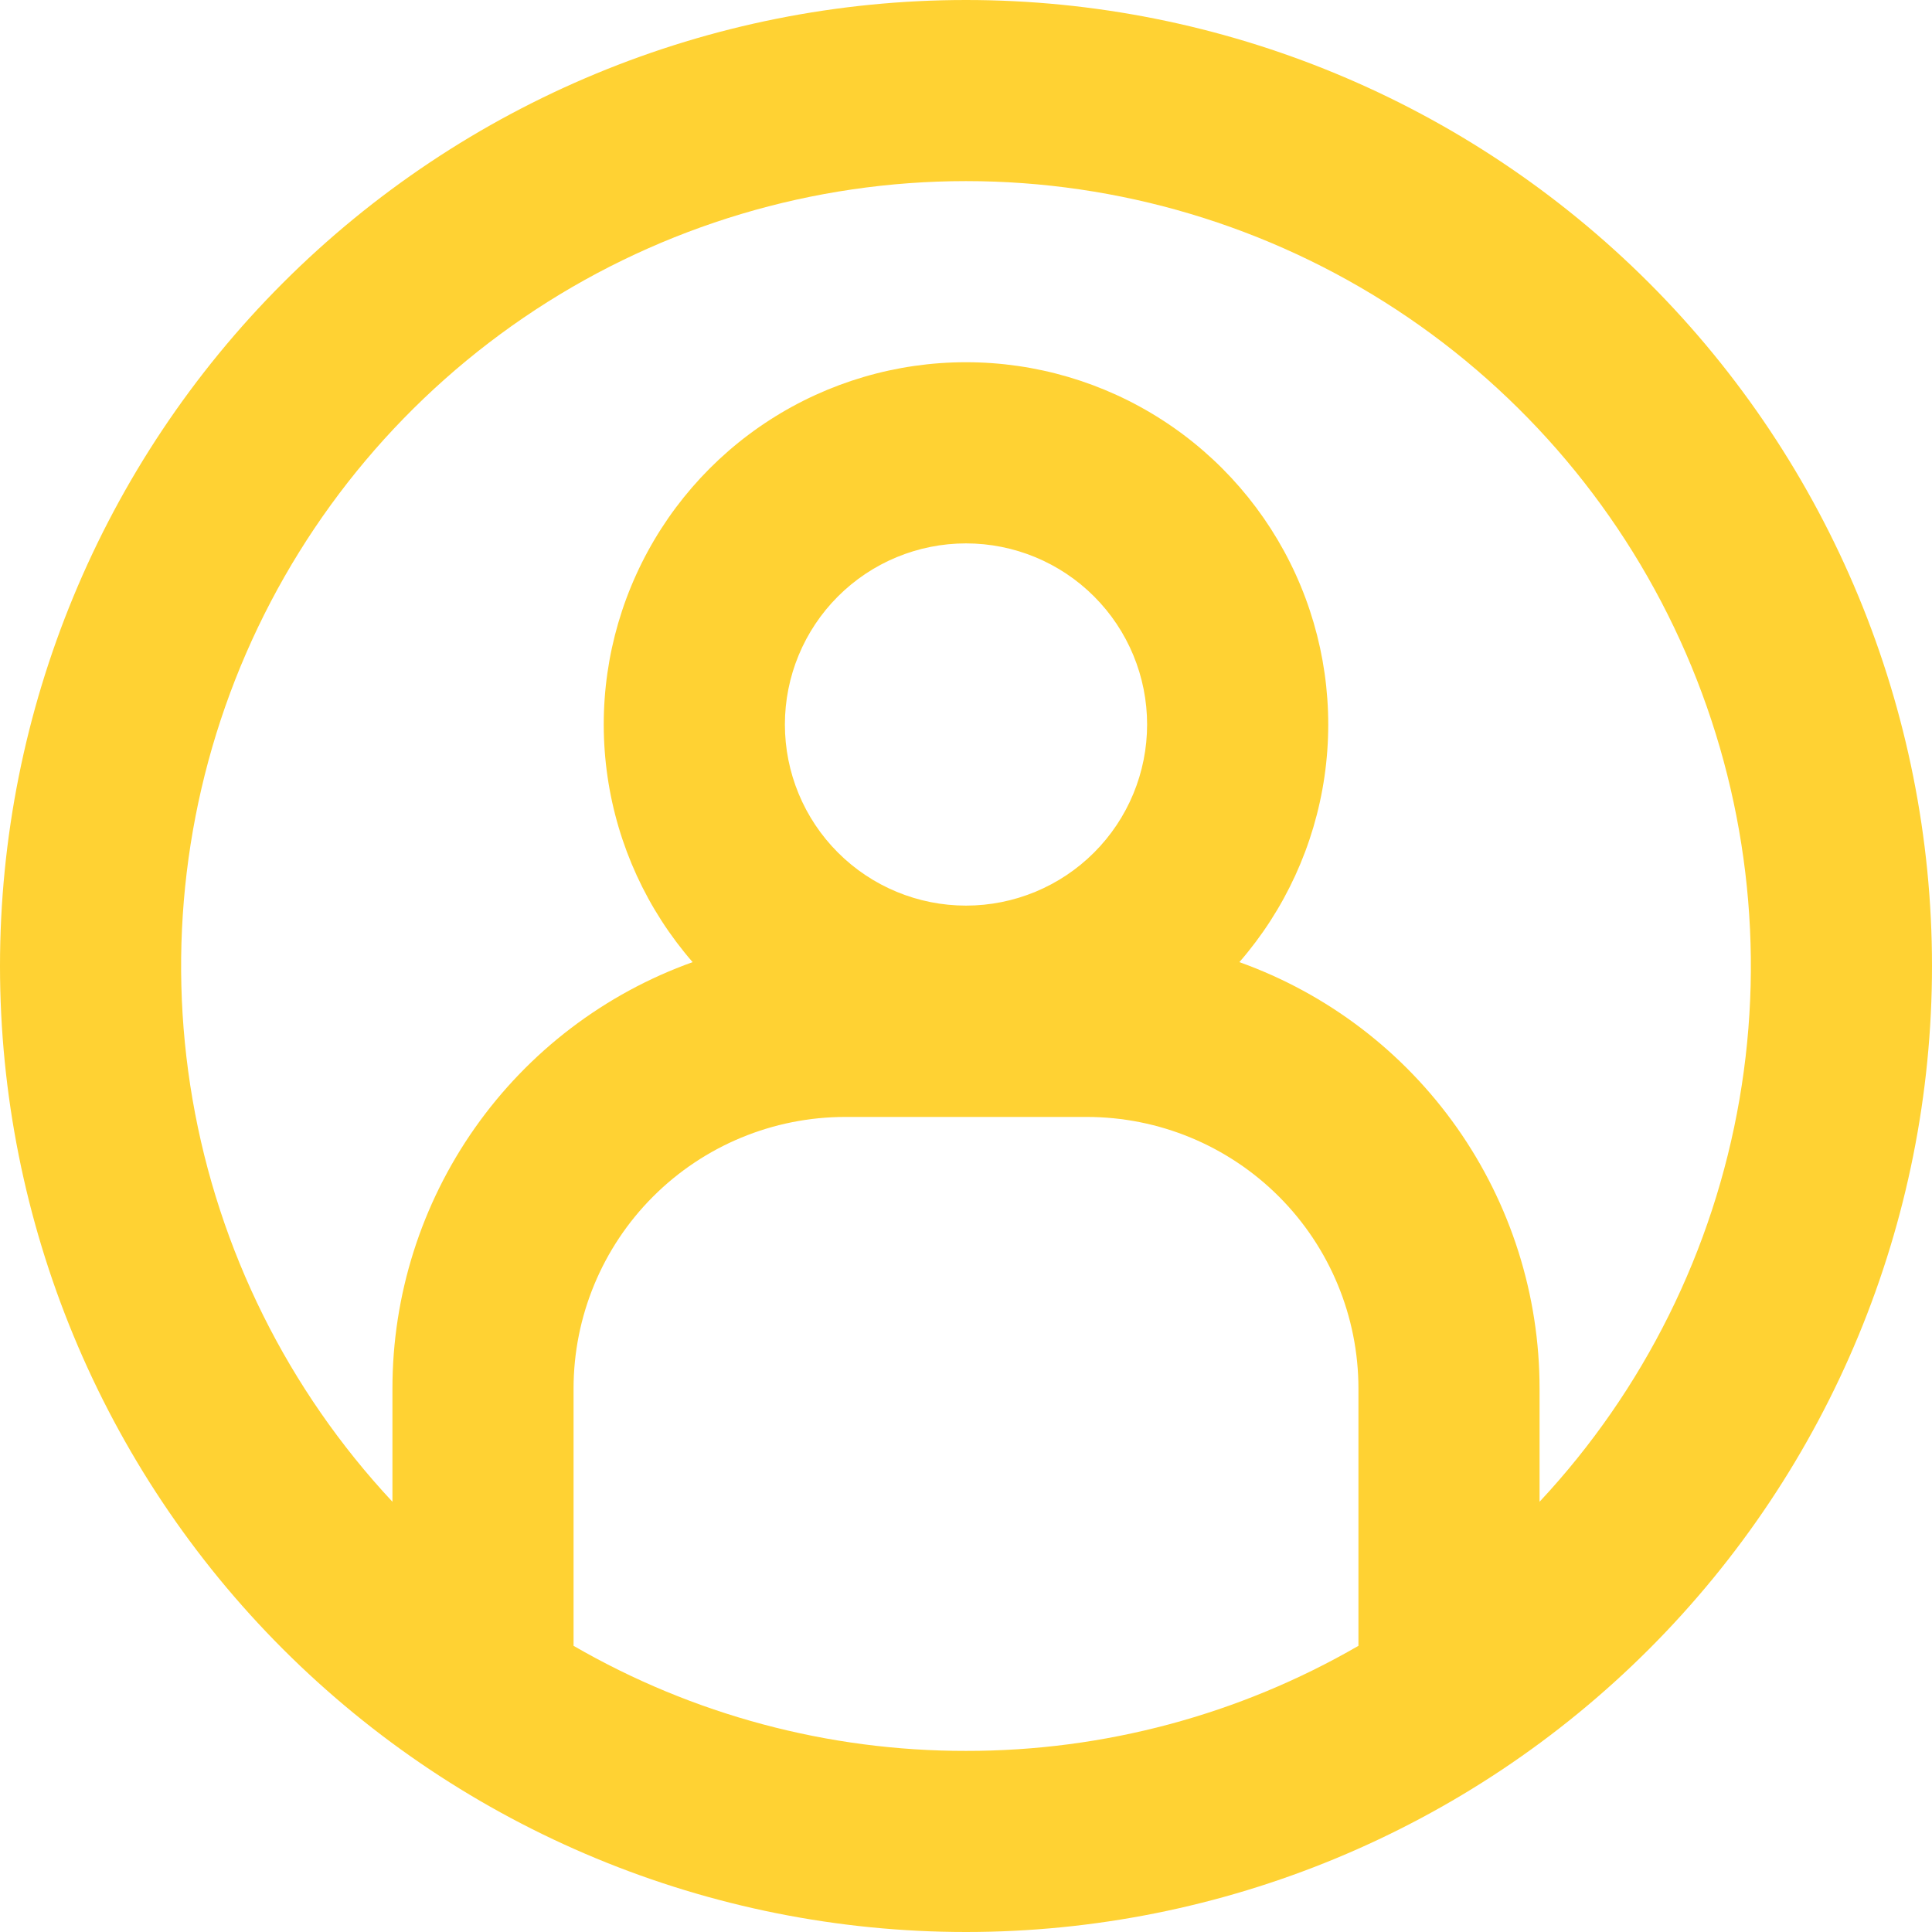 <svg width="70" height="70" viewBox="0 0 70 70" fill="none" xmlns="http://www.w3.org/2000/svg">
<g clip-path="url(#clip0_9_96)">
<path fill-rule="evenodd" clip-rule="evenodd" d="M35 63.438C39.992 63.445 44.898 62.132 49.219 59.631V50.312C49.219 47.702 48.182 45.198 46.336 43.352C44.489 41.506 41.986 40.469 39.375 40.469H30.625C28.014 40.469 25.511 41.506 23.664 43.352C21.818 45.198 20.781 47.702 20.781 50.312V59.631C25.102 62.132 30.008 63.445 35 63.438ZM55.781 50.312V54.412C59.564 50.362 62.082 45.295 63.024 39.834C63.966 34.372 63.291 28.755 61.084 23.672C58.876 18.588 55.231 14.261 50.597 11.221C45.963 8.182 40.542 6.562 35 6.562C29.458 6.562 24.037 8.182 19.403 11.221C14.769 14.261 11.124 18.588 8.916 23.672C6.709 28.755 6.034 34.372 6.976 39.834C7.918 45.295 10.436 50.362 14.219 54.412V50.312C14.217 46.93 15.262 43.629 17.209 40.863C19.156 38.097 21.91 36 25.095 34.86C23.443 32.96 22.372 30.624 22.011 28.133C21.649 25.641 22.012 23.097 23.057 20.806C24.101 18.515 25.782 16.572 27.899 15.21C30.017 13.848 32.482 13.124 35 13.124C37.518 13.124 39.983 13.848 42.1 15.21C44.218 16.572 45.899 18.515 46.943 20.806C47.987 23.097 48.35 25.641 47.989 28.133C47.628 30.624 46.557 32.96 44.905 34.86C48.09 36 50.844 38.097 52.791 40.863C54.738 43.629 55.783 46.93 55.781 50.312ZM35 70C44.283 70 53.185 66.312 59.749 59.749C66.312 53.185 70 44.283 70 35C70 25.717 66.312 16.815 59.749 10.251C53.185 3.687 44.283 0 35 0C25.717 0 16.815 3.687 10.251 10.251C3.687 16.815 0 25.717 0 35C0 44.283 3.687 53.185 10.251 59.749C16.815 66.312 25.717 70 35 70ZM41.562 26.25C41.562 27.991 40.871 29.66 39.64 30.89C38.41 32.121 36.74 32.812 35 32.812C33.26 32.812 31.59 32.121 30.36 30.89C29.129 29.66 28.438 27.991 28.438 26.25C28.438 24.509 29.129 22.84 30.36 21.61C31.59 20.379 33.26 19.688 35 19.688C36.74 19.688 38.41 20.379 39.64 21.61C40.871 22.84 41.562 24.509 41.562 26.25Z" fill="#FFD233"/>
</g>
<defs>
<clipPath id="clip0_9_96">
<rect width="70" height="70" fill="white"/>
</clipPath>
</defs>
</svg>
